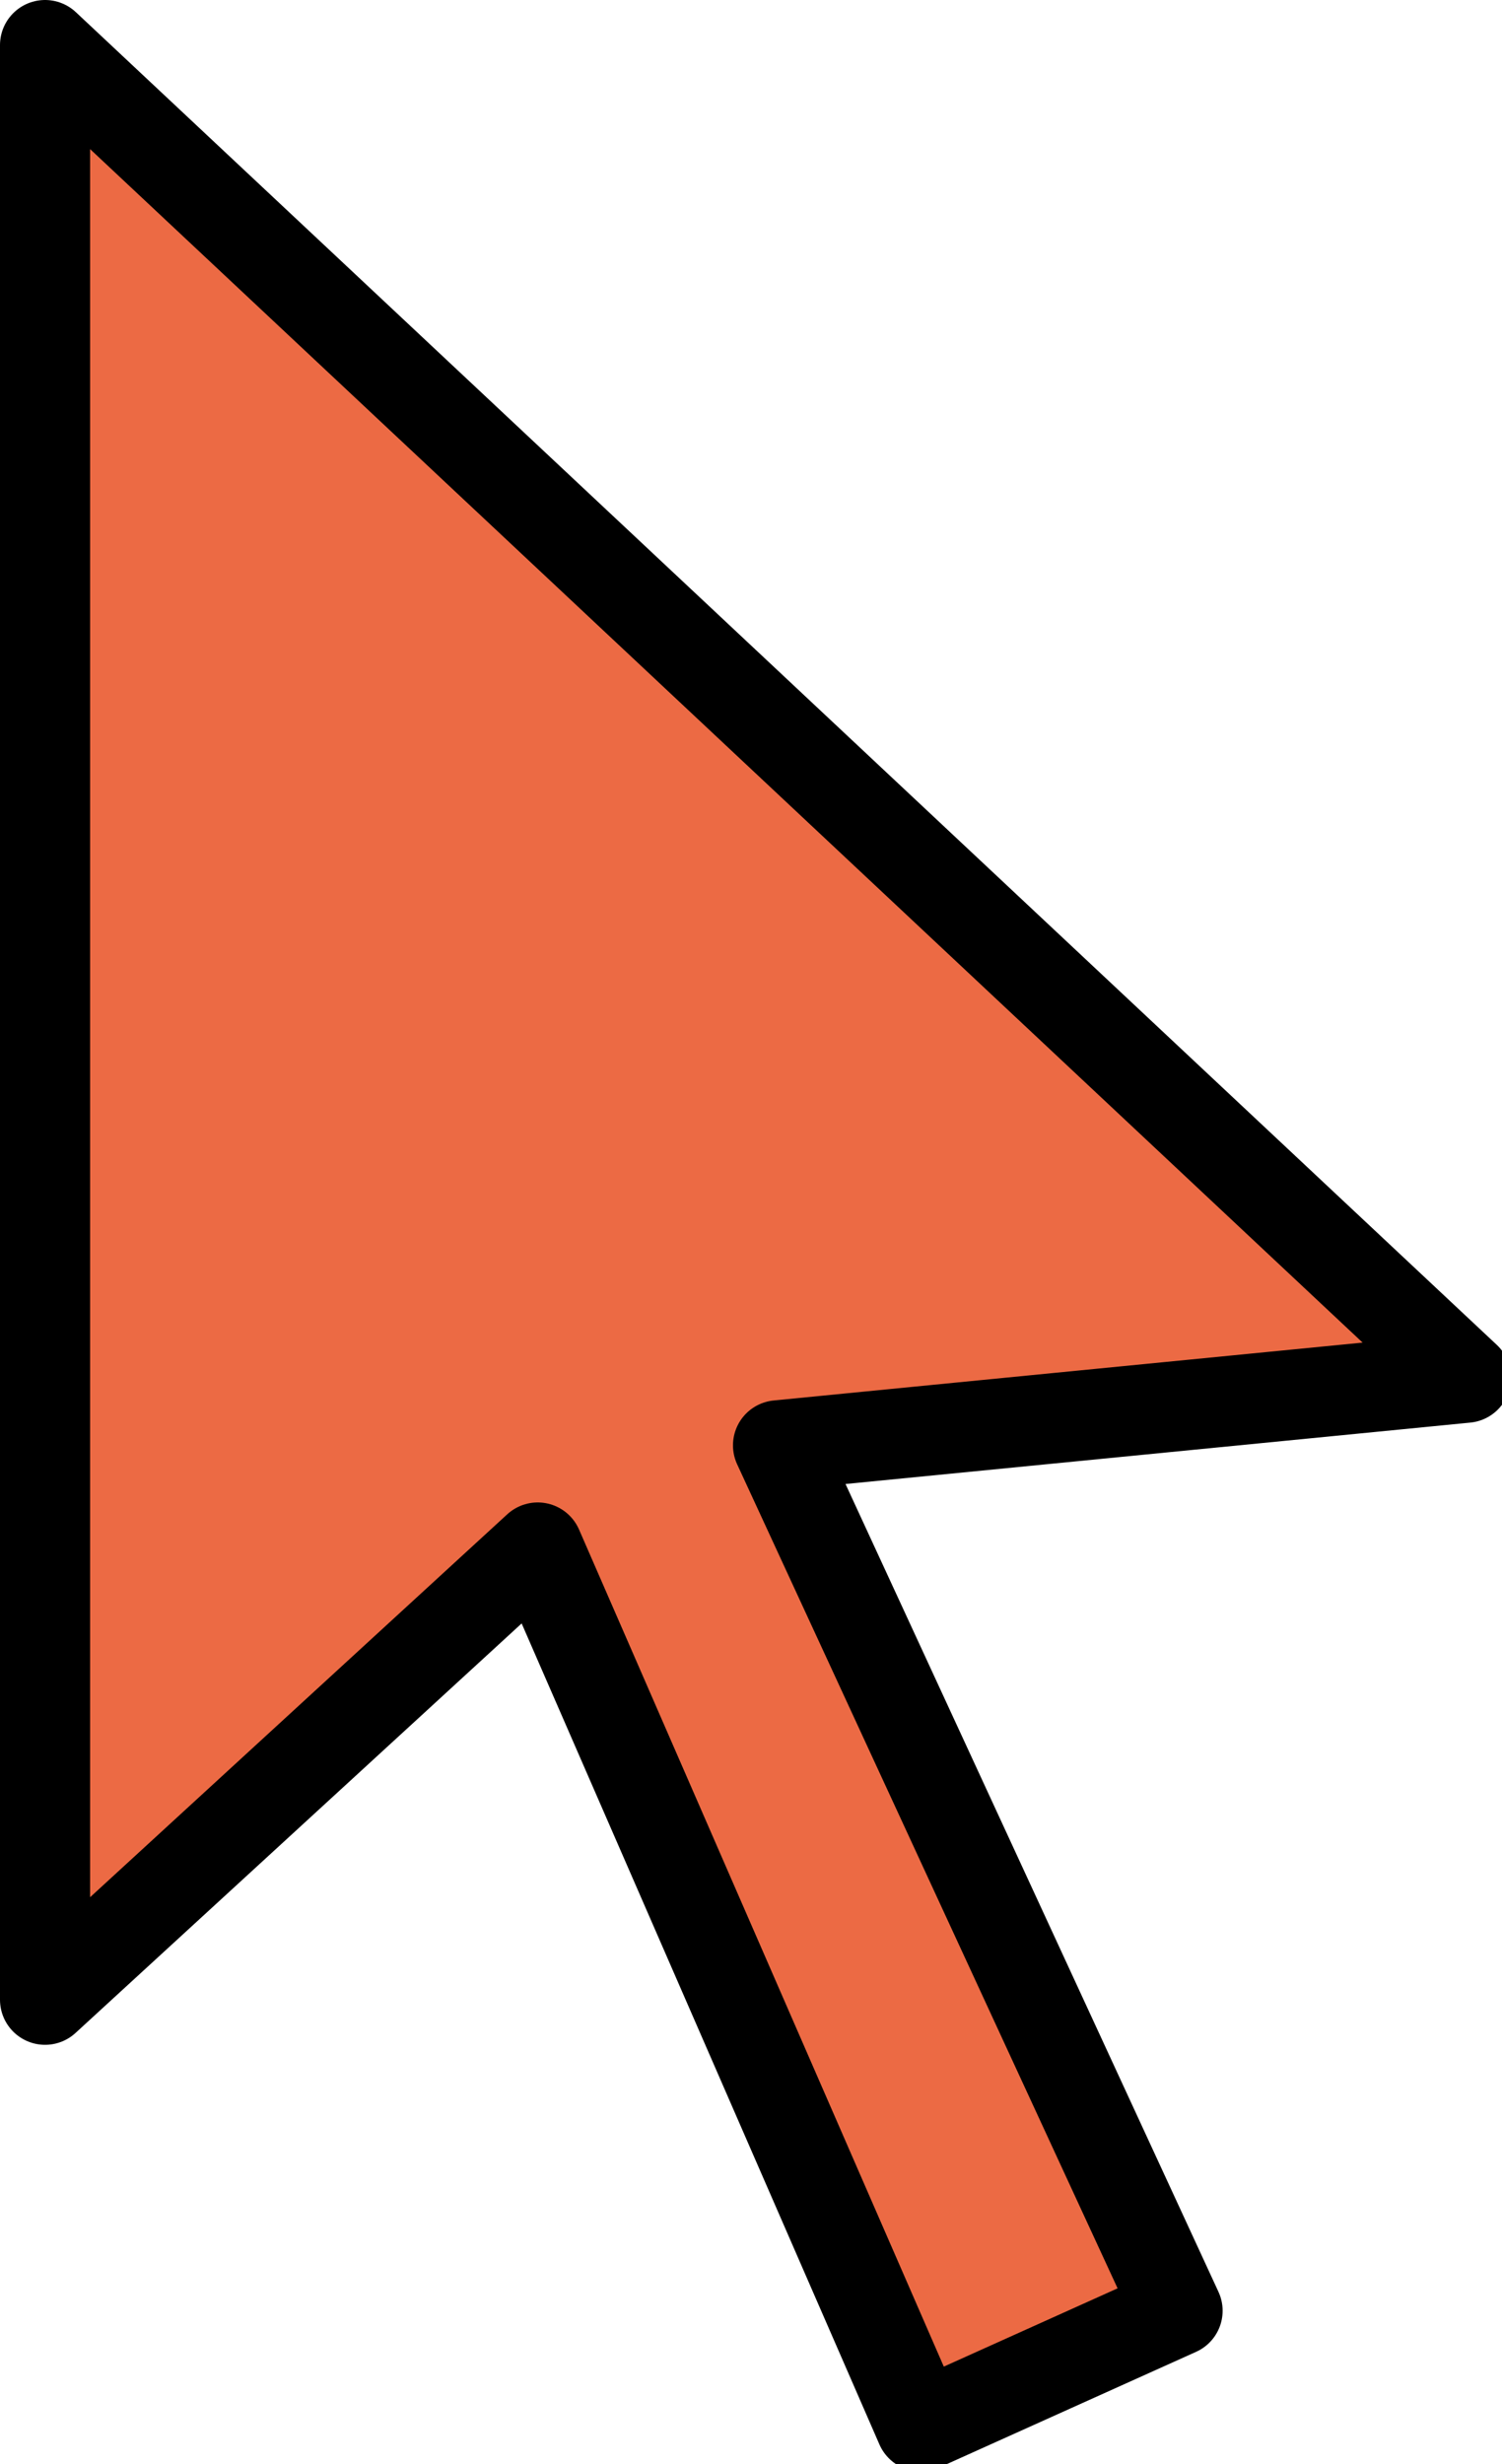 
<svg xmlns="http://www.w3.org/2000/svg" version="1.1" xmlns:xlink="http://www.w3.org/1999/xlink" preserveAspectRatio="none" x="0px" y="0px" width="50px" height="82px" viewBox="0 0 50 82">
<defs>
<g id="Layer0_0_FILL">
<path fill="#ec6a44" stroke="none" d="
M 1.5 66.55
L 17.9 51.5 30.65 80.75 39.2 76.9 25.9 48.1 48.8 45.85 1.5 1.5 1.5 66.55 Z"/>
</g>

<path id="Layer0_0_1_STROKES" stroke="#000000" stroke-width="3" stroke-linejoin="round" stroke-linecap="round" fill="none" d="
M 1.5 1.5
L 48.8 45.85 25.9 48.1 39.2 76.9 30.65 80.75 17.9 51.5 1.5 66.55 1.5 1.5 Z"/>
</defs>

<g transform="matrix( 1, 0, 0, 1, 0,0) ">
<use xlink:href="#Layer0_0_FILL"/>

<use xlink:href="#Layer0_0_1_STROKES"/>
</g>
</svg>
